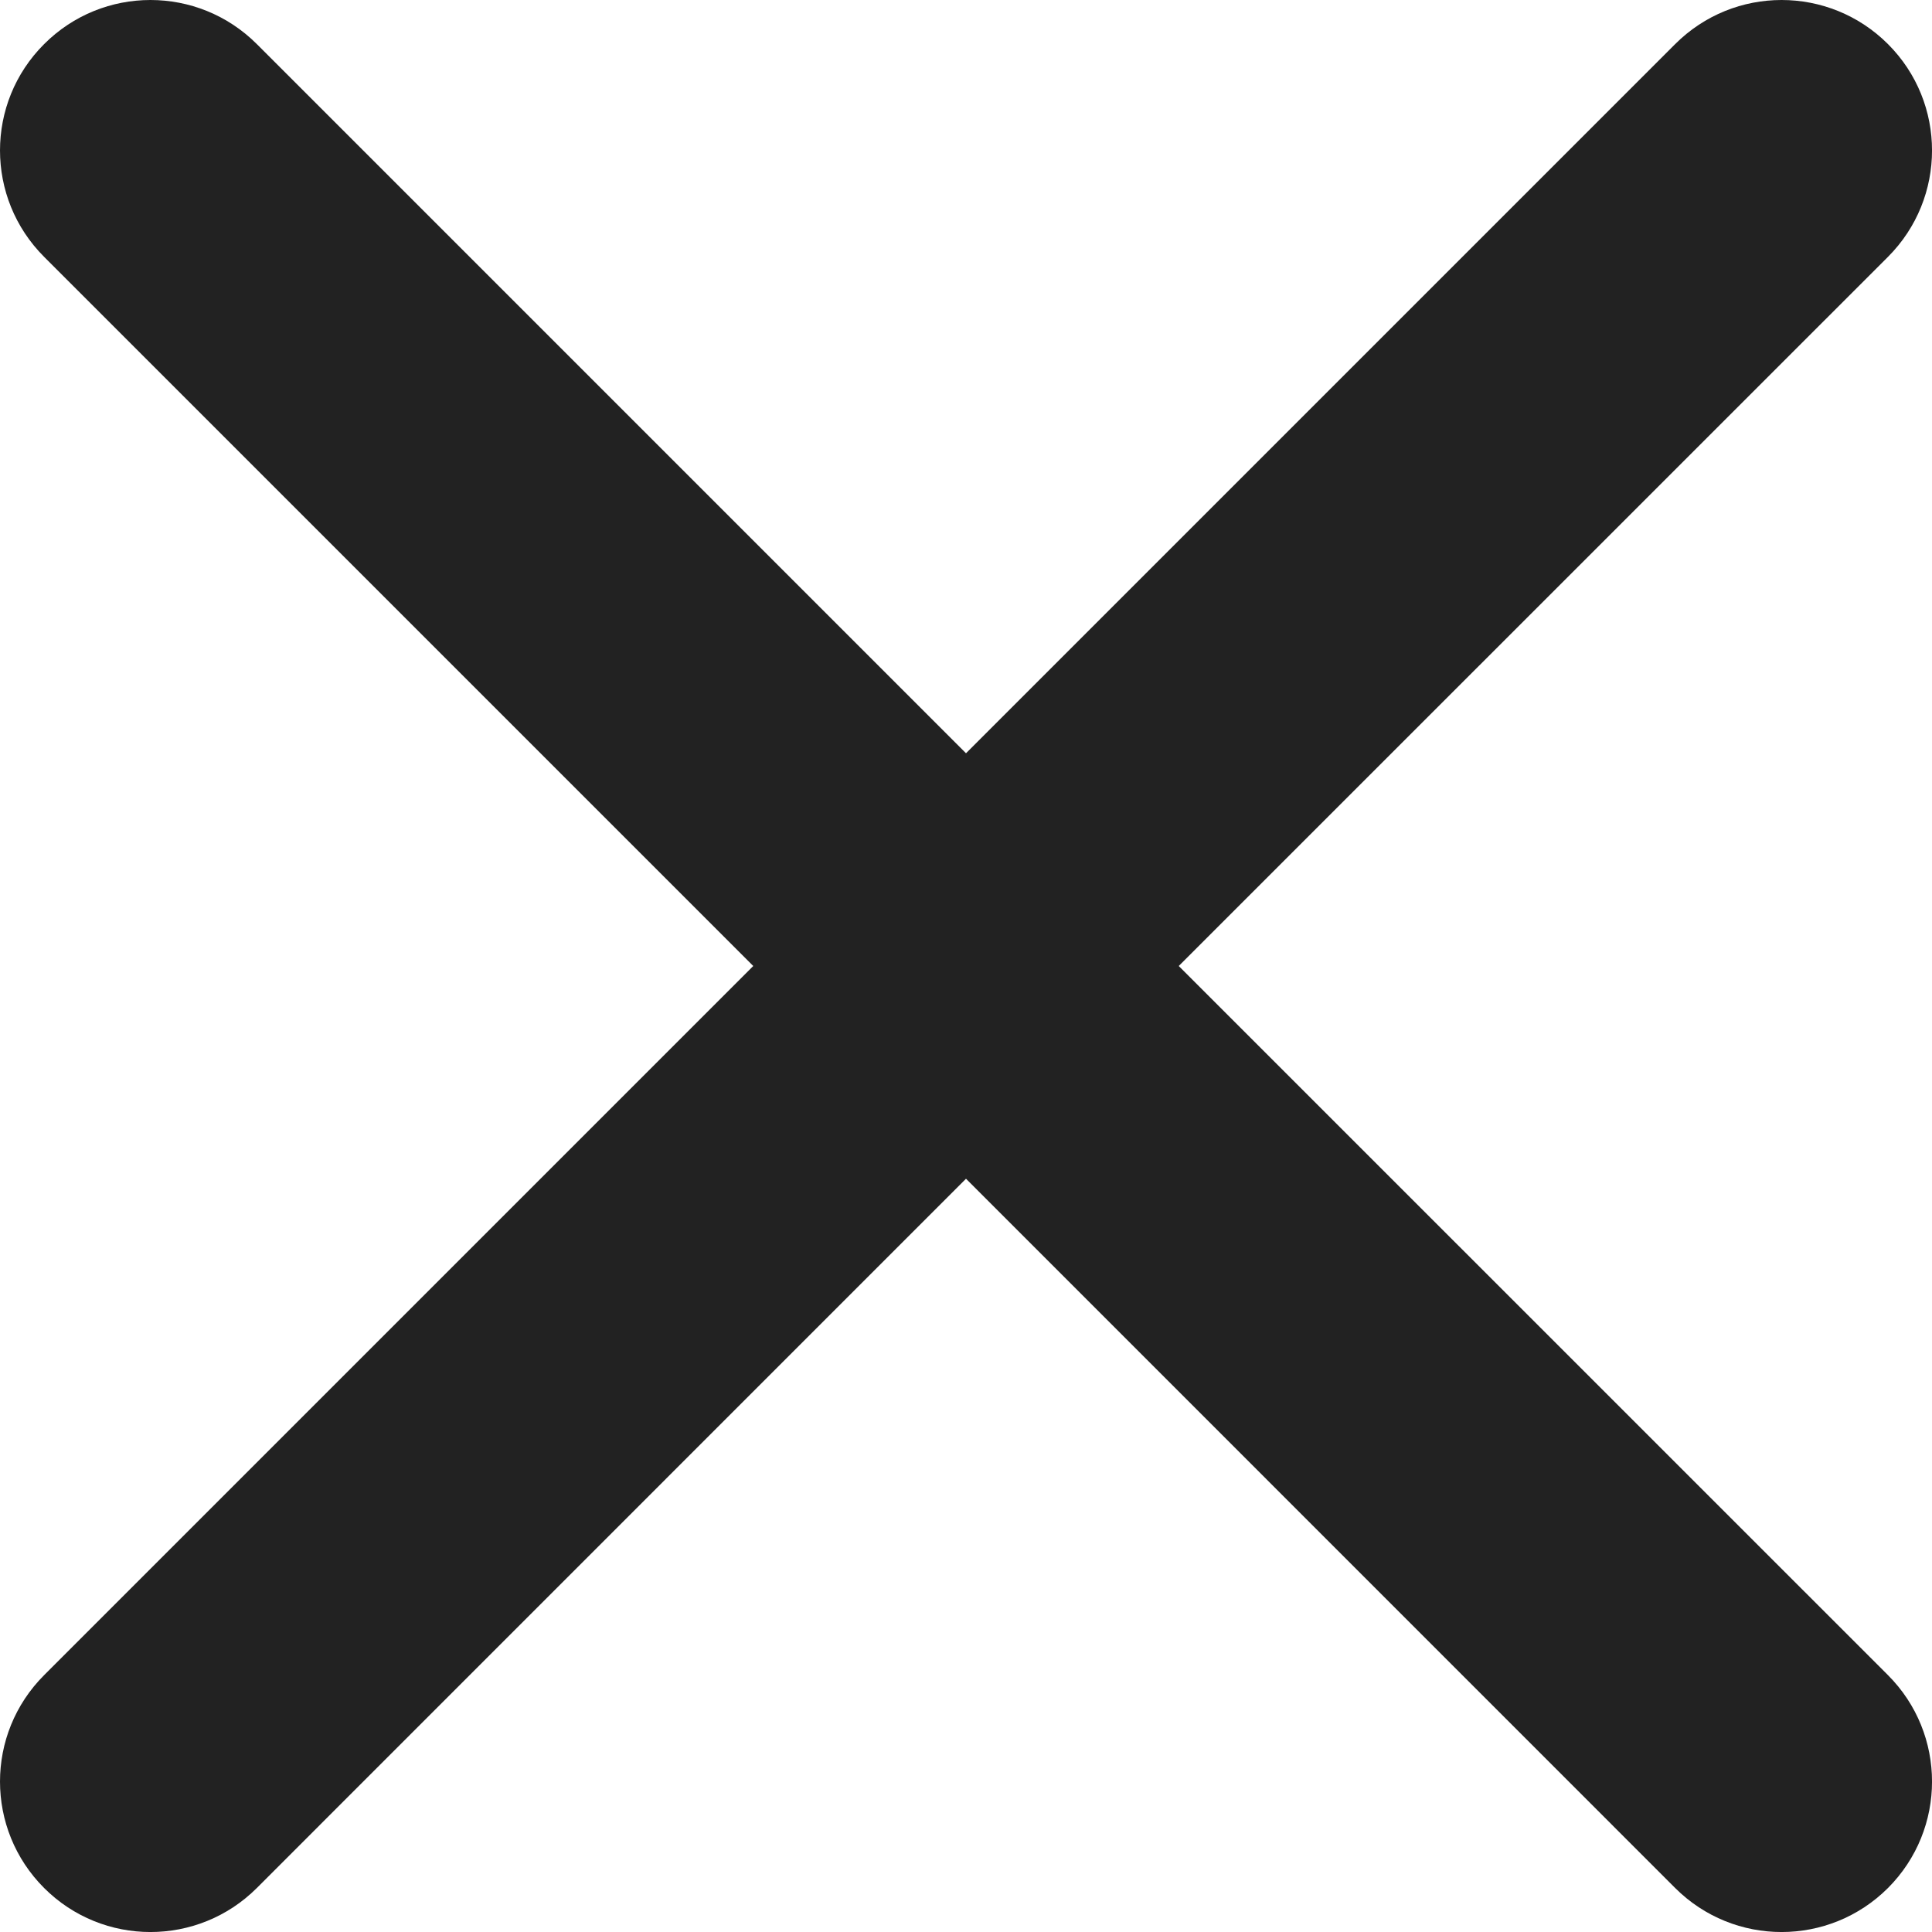 <svg width="18" height="18" viewBox="0 0 18 18" fill="none" xmlns="http://www.w3.org/2000/svg">
<path d="M0.411 0.411C0.958 -0.137 1.845 -0.137 2.393 0.411L9 7.018L15.607 0.411C16.155 -0.137 17.042 -0.137 17.59 0.411C18.137 0.958 18.137 1.845 17.59 2.393L10.982 9L17.59 15.607C18.137 16.155 18.137 17.042 17.59 17.59C17.042 18.137 16.155 18.137 15.607 17.59L9 10.982L2.393 17.59C1.845 18.137 0.958 18.137 0.411 17.59C-0.137 17.042 -0.137 16.155 0.411 15.607L7.018 9L0.411 2.393C-0.137 1.845 -0.137 0.958 0.411 0.411Z" fill="#222222"/>
</svg>
